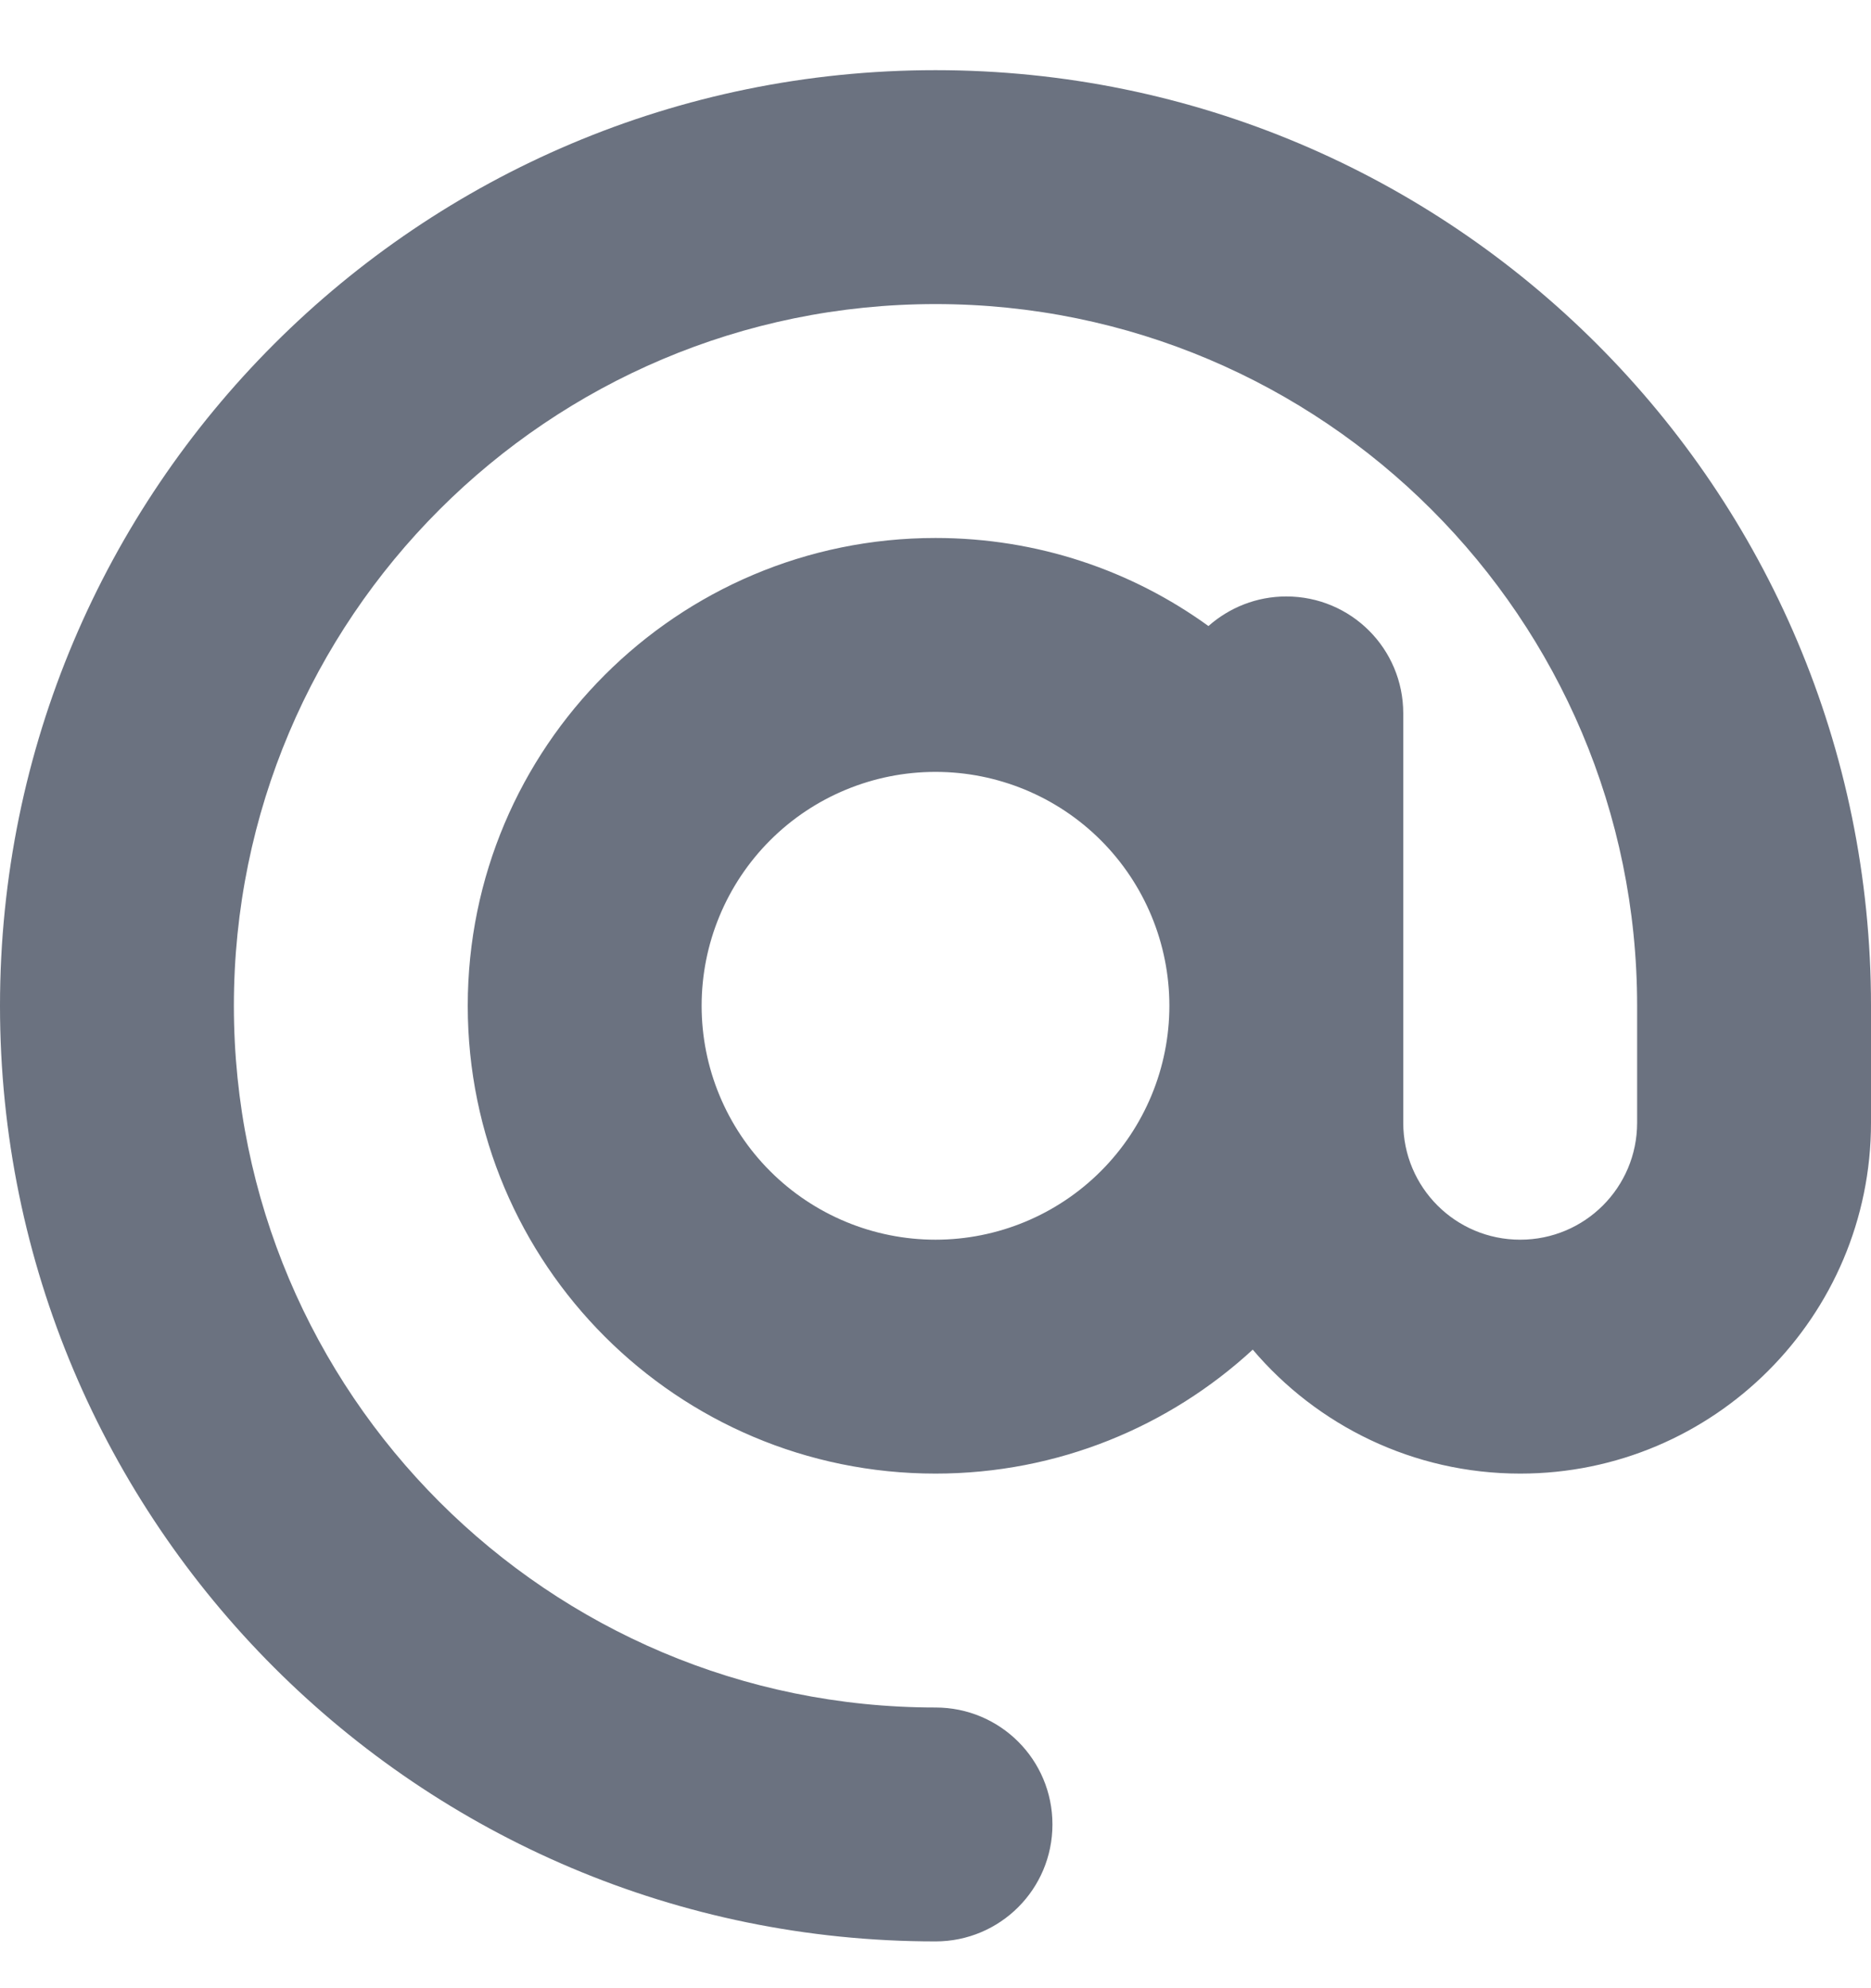 <svg width="16" height="17" viewBox="0 0 16 17" fill="none" xmlns="http://www.w3.org/2000/svg">
<path d="M8 2.6C4.688 2.6 2 5.287 2 8.6C2 11.912 4.688 14.6 8 14.6C8.553 14.6 9 15.046 9 15.6C9 16.153 8.553 16.6 8 16.6C3.581 16.6 0 13.018 0 8.6C0 4.181 3.581 0.6 8 0.6C12.419 0.6 16 4.181 16 8.6V9.6C16 11.256 14.656 12.6 13 12.6C12.084 12.6 11.262 12.187 10.713 11.54C10 12.197 9.047 12.6 8 12.6C5.791 12.6 4 10.809 4 8.6C4 6.39 5.791 4.6 8 4.6C8.872 4.6 9.678 4.878 10.334 5.353C10.512 5.196 10.744 5.1 11 5.1C11.553 5.1 12 5.546 12 6.1V8.6V9.6C12 10.153 12.447 10.6 13 10.6C13.553 10.6 14 10.153 14 9.6V8.6C14 5.287 11.312 2.6 8 2.6ZM10 8.6C10 8.069 9.789 7.56 9.414 7.185C9.039 6.81 8.53 6.6 8 6.6C7.47 6.6 6.961 6.81 6.586 7.185C6.211 7.56 6 8.069 6 8.6C6 9.13 6.211 9.639 6.586 10.014C6.961 10.389 7.47 10.6 8 10.6C8.53 10.6 9.039 10.389 9.414 10.014C9.789 9.639 10 9.13 10 8.6Z" fill="#6B7280"/>
</svg>
